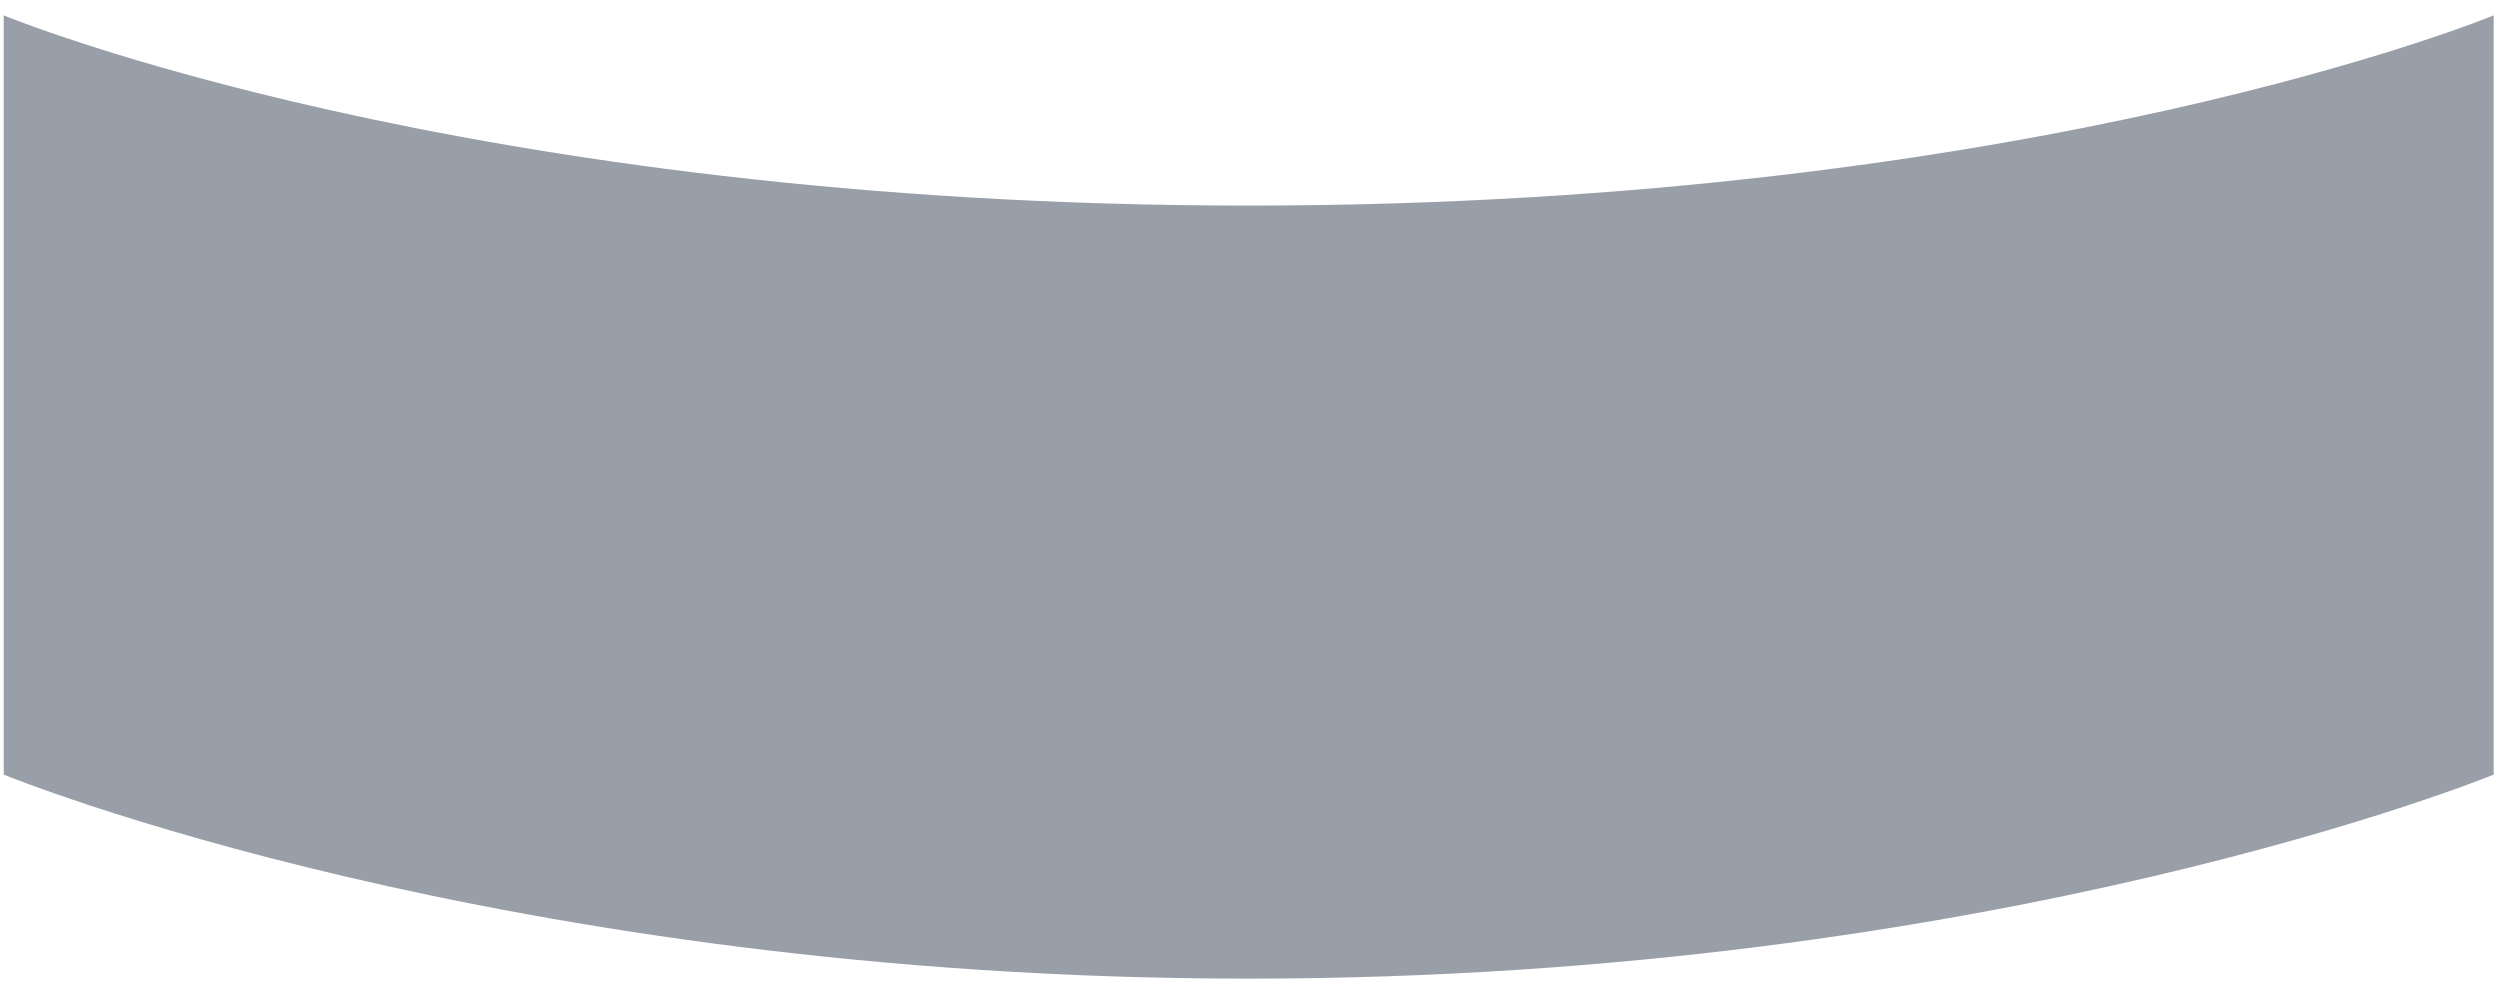 <?xml version="1.0" encoding="UTF-8"?>
<svg width="70px" height="28px" viewBox="0 0 70 28" version="1.1" xmlns="http://www.w3.org/2000/svg" xmlns:xlink="http://www.w3.org/1999/xlink">
    <!-- Generator: Sketch 40.3 (33839) - http://www.bohemiancoding.com/sketch -->
    <title>silo-default-middle</title>
    <desc>Created with Sketch.</desc>
    <defs></defs>
    <g id="Page-1" stroke="none" stroke-width="1" fill="none" fill-rule="evenodd" opacity="0.452">
        <g id="Dasboard-overview-Portrait" transform="translate(-15, -160)" fill="#1C2B3E">
            <g id="Silo-1" transform="translate(15, 123)">
                <g id="Hisfa_Silo-01">
                    <g id="Silo">
                        <path d="M0.104,37.43 L0.104,58.689 C0.104,58.689 14.017,64.402 34.963,64.402 C55.91,64.402 69.823,58.689 69.823,58.689 L69.823,37.43 C69.823,37.43 56.973,42.756 34.963,42.756 C12.954,42.756 0.104,37.43 0.104,37.43 L0.104,37.43 Z" id="silo-default-middle" style="mix-blend-mode: overlay;"></path>
                    </g>
                </g>
            </g>
        </g>
    </g>
</svg>